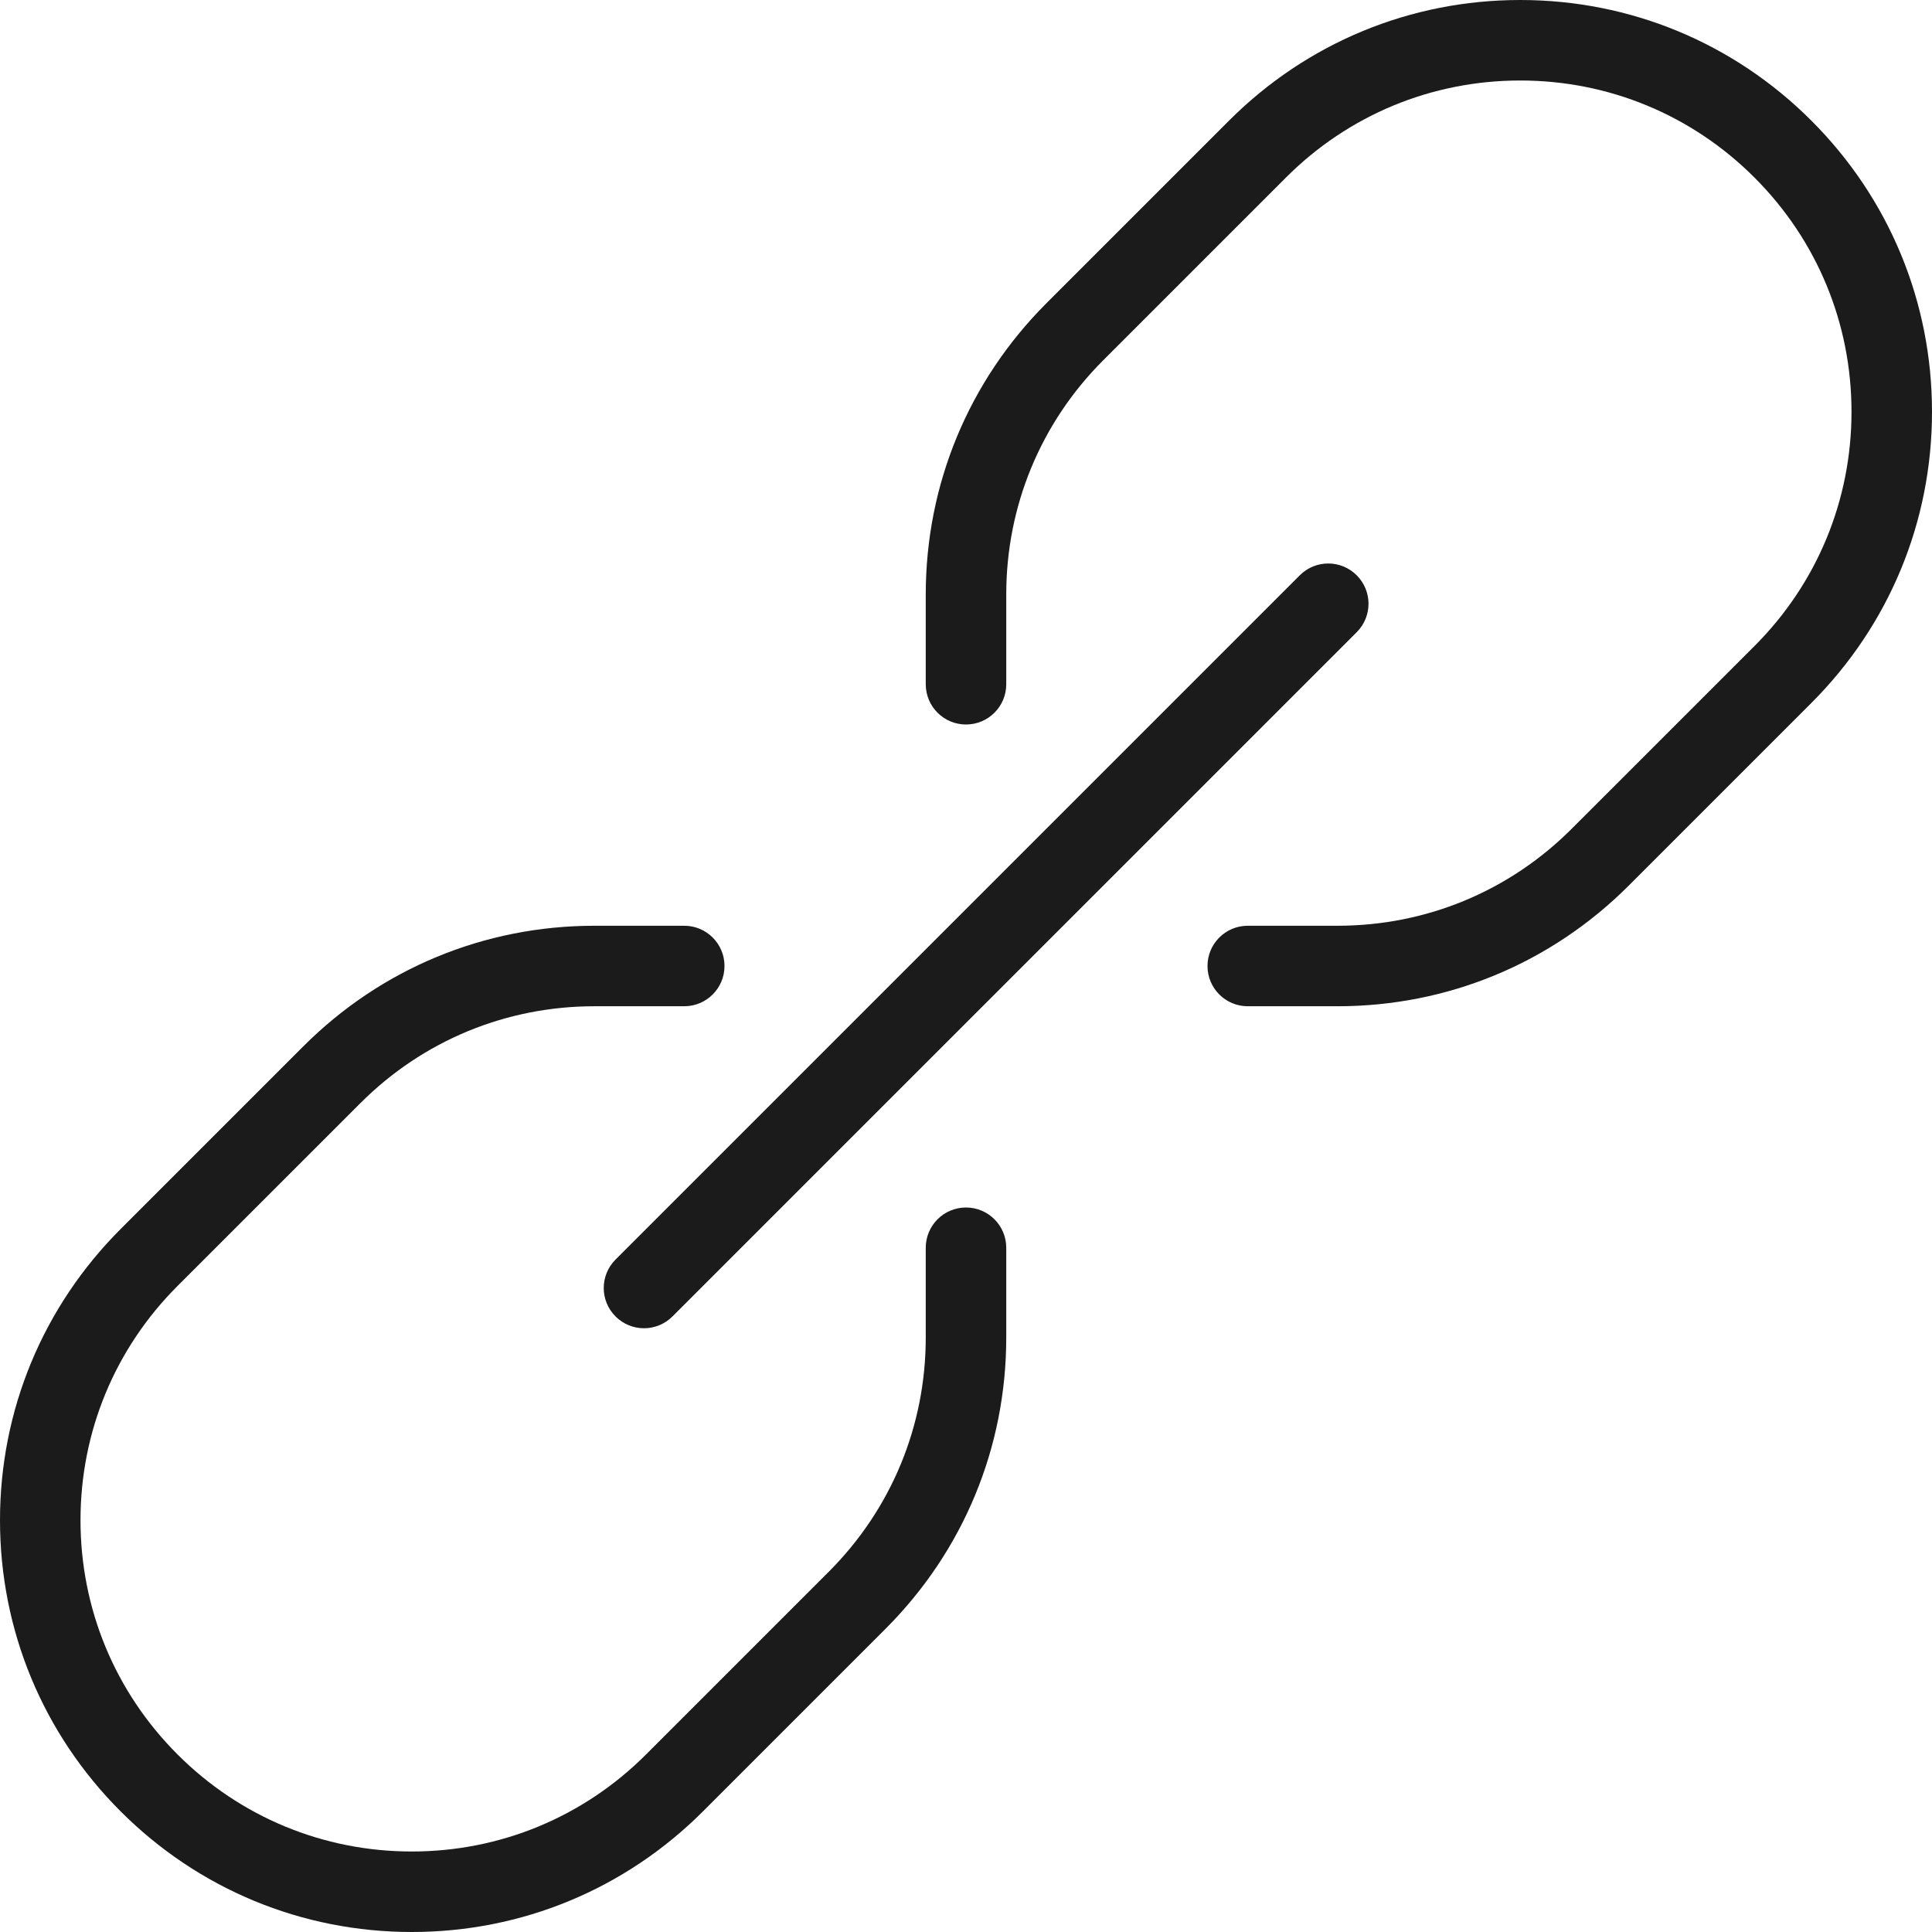 <svg xmlns="http://www.w3.org/2000/svg" xmlns:xlink="http://www.w3.org/1999/xlink" preserveAspectRatio="xMidYMid" width="48" height="48" viewBox="0 0 48 48">
  <defs>
    <style>
      .cls-1 {
        fill: #1b1b1b;
        fill-rule: evenodd;
      }
    </style>
  </defs>
  <path d="M45.003,17.465 L40.465,22.003 C38.533,23.936 35.964,25.000 33.231,25.000 L31.000,25.000 C30.448,25.000 30.000,24.553 30.000,24.000 C30.000,23.447 30.448,23.000 31.000,23.000 L33.231,23.000 C35.430,23.000 37.497,22.144 39.050,20.589 L43.589,16.051 C45.144,14.496 46.000,12.430 46.000,10.231 C46.000,8.032 45.144,5.966 43.589,4.411 C42.034,2.856 39.967,2.000 37.769,2.000 C35.571,2.000 33.504,2.856 31.949,4.411 L27.411,8.949 C25.856,10.504 25.000,12.571 25.000,14.770 L25.000,17.000 C25.000,17.553 24.552,18.000 24.000,18.000 C23.448,18.000 23.000,17.553 23.000,17.000 L23.000,14.770 C23.000,12.037 24.065,9.468 25.997,7.535 L30.535,2.997 C32.467,1.065 35.036,-0.000 37.769,-0.000 C40.502,-0.000 43.071,1.065 45.003,2.997 C46.935,4.929 48.000,7.498 48.000,10.231 C48.000,12.964 46.935,15.533 45.003,17.465 ZM16.000,33.000 C15.744,33.000 15.488,32.902 15.293,32.707 C14.902,32.316 14.902,31.684 15.293,31.293 L32.293,14.293 C32.684,13.902 33.316,13.902 33.707,14.293 C34.098,14.684 34.098,15.316 33.707,15.707 L16.707,32.707 C16.512,32.902 16.256,33.000 16.000,33.000 ZM17.000,25.000 L14.769,25.000 C12.570,25.000 10.503,25.856 8.950,27.411 L4.411,31.949 C2.856,33.504 2.000,35.571 2.000,37.769 C2.000,39.968 2.856,42.034 4.411,43.589 C5.966,45.144 8.033,46.000 10.231,46.000 C12.429,46.000 14.496,45.144 16.051,43.589 L20.589,39.051 C22.144,37.496 23.000,35.429 23.000,33.230 L23.000,31.000 C23.000,30.447 23.448,30.000 24.000,30.000 C24.552,30.000 25.000,30.447 25.000,31.000 L25.000,33.230 C25.000,35.963 23.935,38.532 22.003,40.465 L17.465,45.003 C15.533,46.935 12.964,48.000 10.231,48.000 C7.498,48.000 4.929,46.935 2.997,45.003 C1.065,43.071 0.000,40.502 0.000,37.769 C0.000,35.037 1.065,32.468 2.997,30.535 L7.535,25.997 C9.467,24.064 12.036,23.000 14.769,23.000 L17.000,23.000 C17.552,23.000 18.000,23.447 18.000,24.000 C18.000,24.553 17.552,25.000 17.000,25.000 Z" class="cls-1"/>
</svg>
